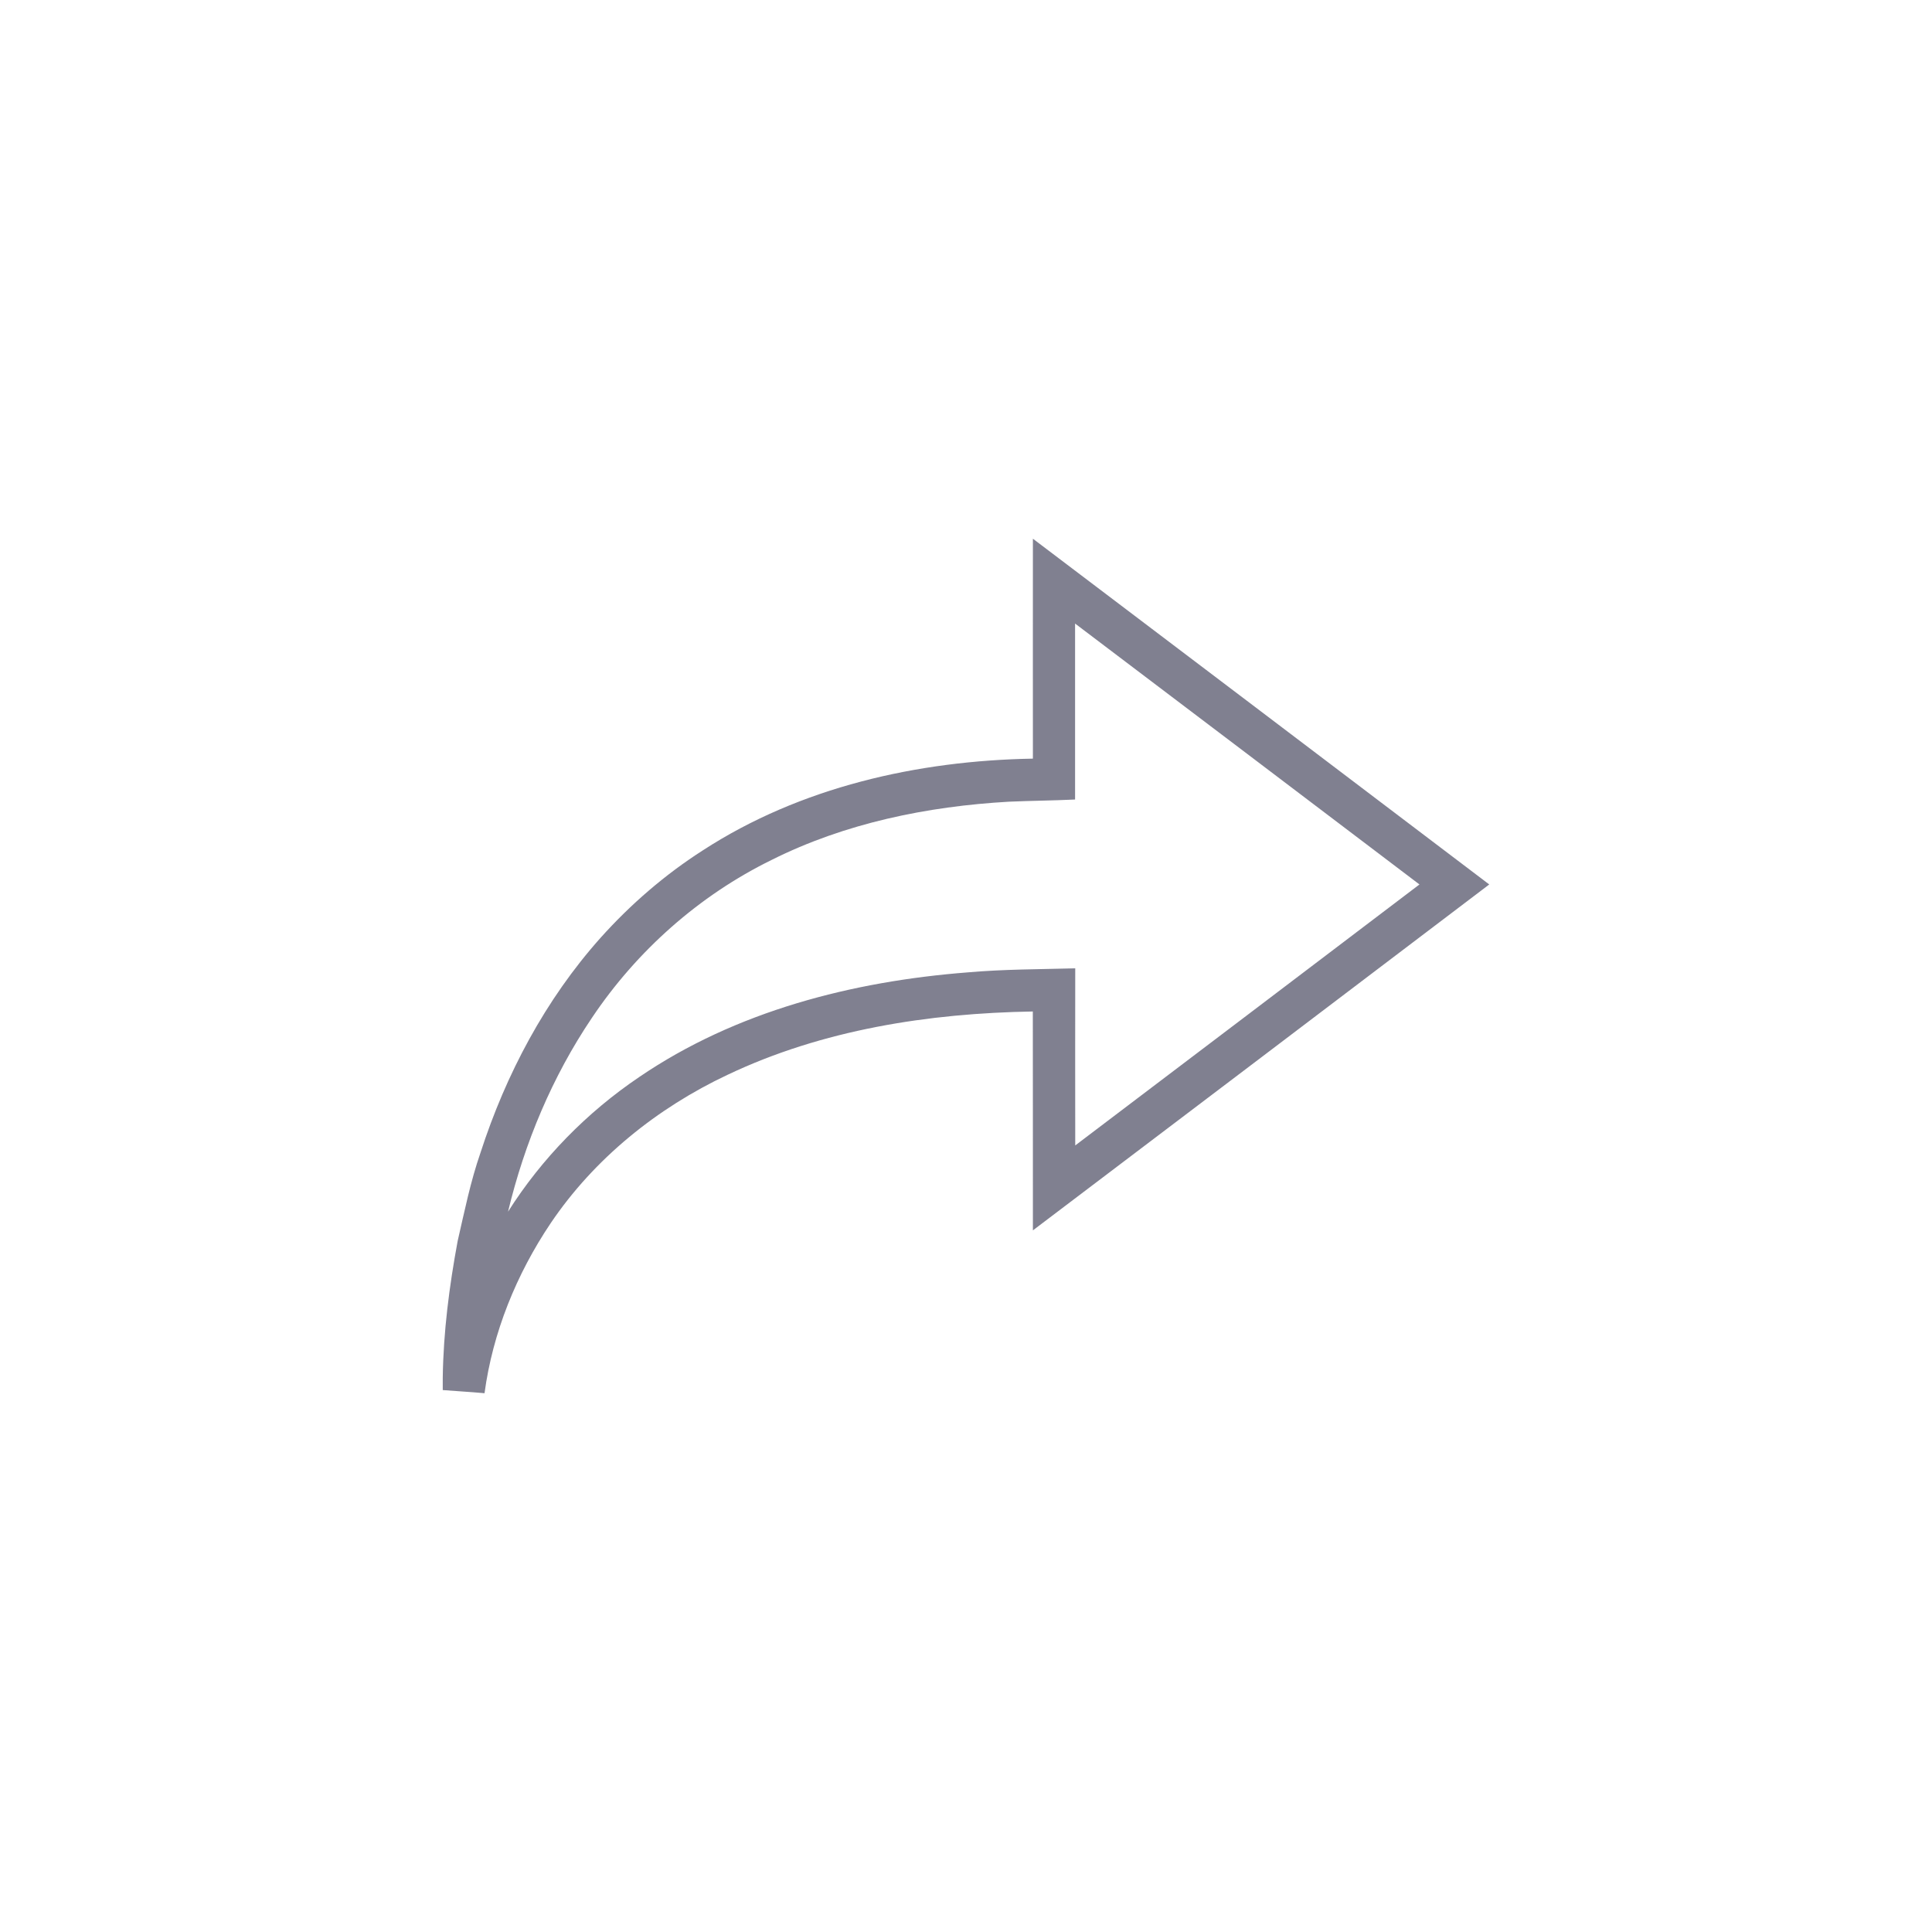 <?xml version="1.0" encoding="utf-8"?>
<!-- Generator: Adobe Illustrator 15.0.2, SVG Export Plug-In . SVG Version: 6.00 Build 0)  -->
<!DOCTYPE svg PUBLIC "-//W3C//DTD SVG 1.1//EN" "http://www.w3.org/Graphics/SVG/1.1/DTD/svg11.dtd">
<svg version="1.1" id="Calque_1" xmlns="http://www.w3.org/2000/svg" xmlns:xlink="http://www.w3.org/1999/xlink" x="0px" y="0px"
	 width="24px" height="24px" viewBox="28 0 24 24" enable-background="new 28 0 24 24" xml:space="preserve">
<g>
	<path fill="#808090" d="M34.84,15.196c0.543-0.805,1.323-1.432,2.197-1.844c1.18-0.561,2.497-0.765,3.793-0.787
		c0.002,0.906,0,1.813,0.001,2.719c1.89-1.432,3.78-2.862,5.669-4.297c-1.889-1.434-3.779-2.863-5.669-4.295
		c-0.001,0.91,0,1.821,0,2.732c-1.431,0.025-2.89,0.353-4.101,1.14c-0.47,0.301-0.896,0.669-1.269,1.085
		c-0.686,0.768-1.176,1.694-1.492,2.67c-0.124,0.357-0.199,0.729-0.284,1.098c-0.104,0.561-0.177,1.126-0.185,1.695v0.156
		c0.173,0.014,0.346,0.023,0.519,0.039C34.12,16.554,34.416,15.827,34.84,15.196z M35.353,12.644
		c0.558-0.833,1.333-1.521,2.233-1.962c0.913-0.457,1.932-0.665,2.946-0.723c0.274-0.012,0.55-0.014,0.823-0.027
		c0-0.729,0-1.457,0-2.186c1.427,1.081,2.854,2.16,4.278,3.241c-1.424,1.082-2.851,2.162-4.276,3.242c-0.002-0.732,0-1.467,0-2.2
		c-0.445,0.012-0.891,0.011-1.333,0.05c-1.434,0.111-2.883,0.482-4.083,1.3c-0.649,0.438-1.211,1.011-1.63,1.673
		C34.516,14.198,34.861,13.373,35.353,12.644z"/>
</g>
</svg>
